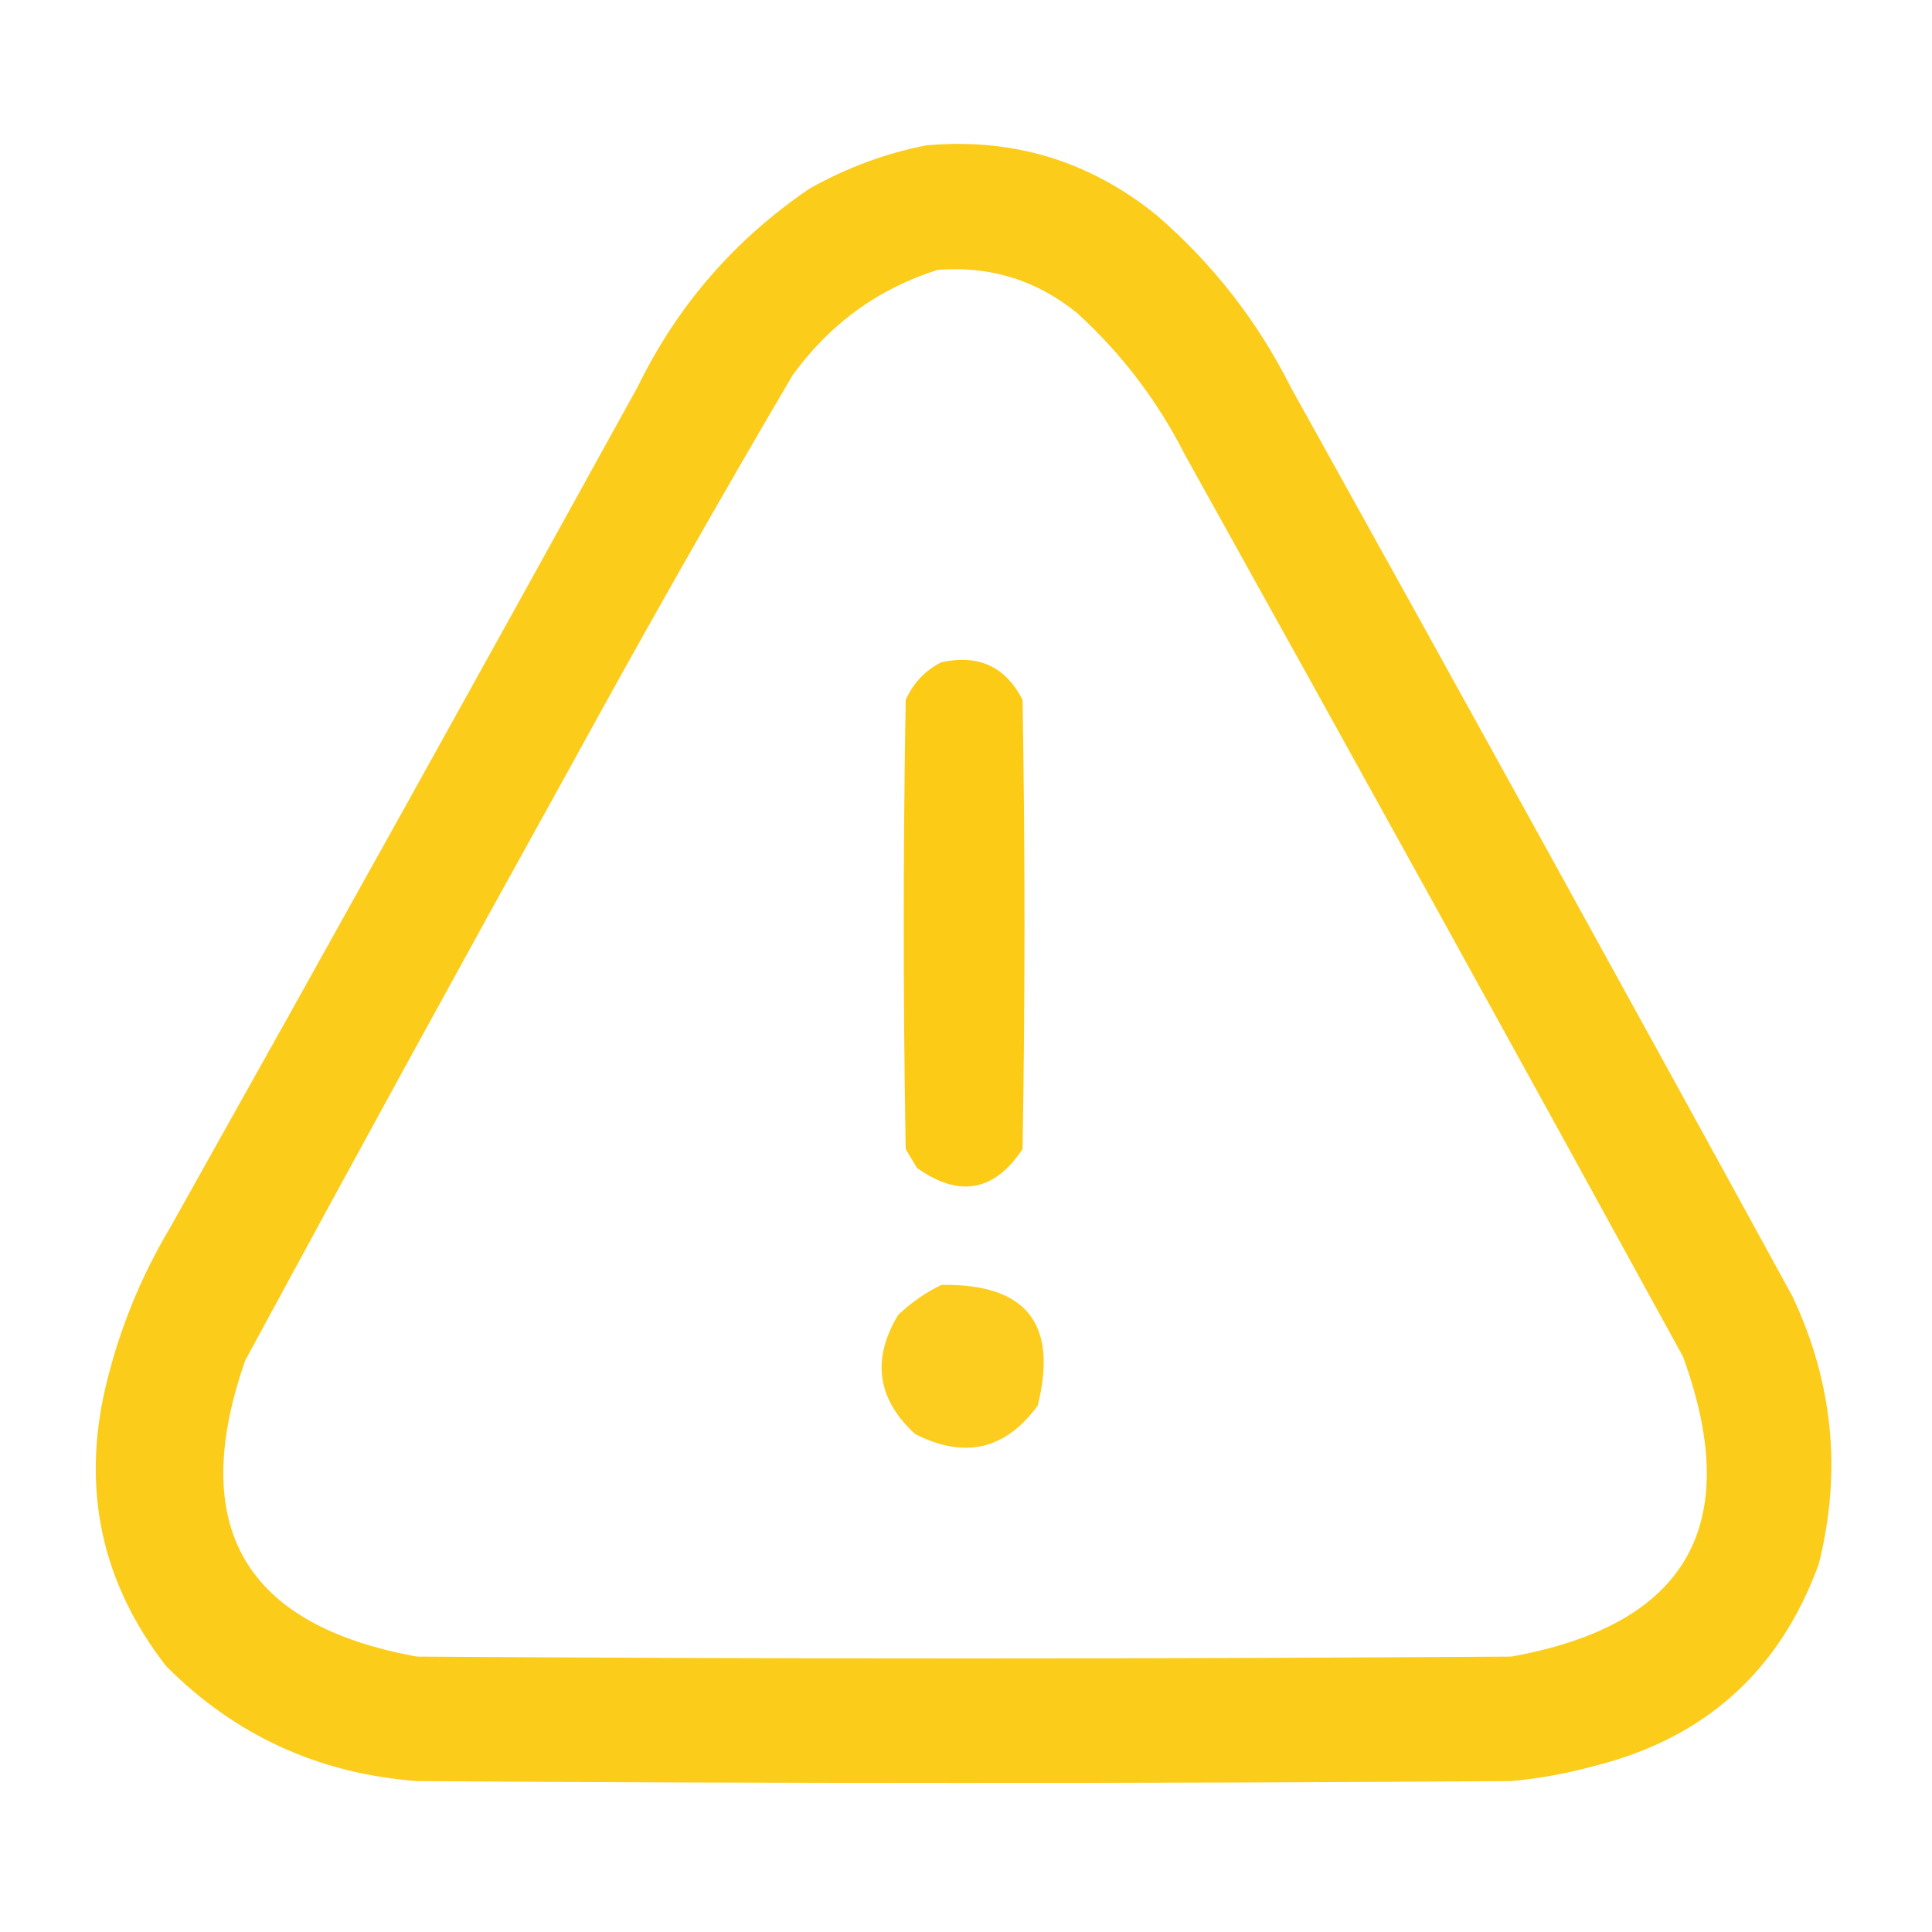 <svg width="18" height="18" viewBox="0 0 18 18" fill="none" xmlns="http://www.w3.org/2000/svg">
<path opacity="0.963" fill-rule="evenodd" clip-rule="evenodd" d="M8.631 1.354C9.436 1.282 10.151 1.499 10.775 2.004C11.299 2.457 11.715 2.99 12.024 3.604C13.591 6.422 15.15 9.246 16.699 12.076C17.079 12.88 17.161 13.712 16.945 14.572C16.582 15.568 15.885 16.195 14.854 16.453C14.6 16.523 14.342 16.57 14.08 16.594C10.682 16.617 7.283 16.617 3.885 16.594C2.969 16.525 2.189 16.168 1.547 15.522C0.947 14.748 0.759 13.881 0.984 12.92C1.108 12.398 1.307 11.905 1.582 11.443C3.044 8.836 4.497 6.223 5.941 3.604C6.31 2.848 6.843 2.233 7.541 1.758C7.887 1.563 8.25 1.428 8.631 1.354ZM8.736 2.514C9.225 2.476 9.659 2.61 10.037 2.918C10.452 3.297 10.786 3.737 11.039 4.236C12.595 7.032 14.142 9.832 15.68 12.639C16.252 14.208 15.718 15.14 14.08 15.434C10.682 15.457 7.283 15.457 3.885 15.434C2.277 15.143 1.744 14.223 2.285 12.674C3.284 10.828 4.292 8.989 5.309 7.154C5.982 5.924 6.674 4.705 7.383 3.498C7.73 3.018 8.181 2.69 8.736 2.514Z" fill="#FCCA13"/>
<path opacity="0.987" fill-rule="evenodd" clip-rule="evenodd" d="M8.771 6.17C9.118 6.094 9.37 6.212 9.527 6.521C9.551 7.916 9.551 9.311 9.527 10.705C9.264 11.102 8.936 11.161 8.543 10.881C8.508 10.822 8.473 10.764 8.438 10.705C8.414 9.311 8.414 7.916 8.438 6.521C8.509 6.363 8.62 6.245 8.771 6.17Z" fill="#FCCA13"/>
<path opacity="0.948" fill-rule="evenodd" clip-rule="evenodd" d="M8.771 11.971C9.561 11.958 9.86 12.333 9.668 13.096C9.366 13.508 8.985 13.595 8.525 13.36C8.172 13.035 8.119 12.666 8.367 12.252C8.49 12.135 8.624 12.041 8.771 11.971Z" fill="#FCCA13"/>
</svg>
